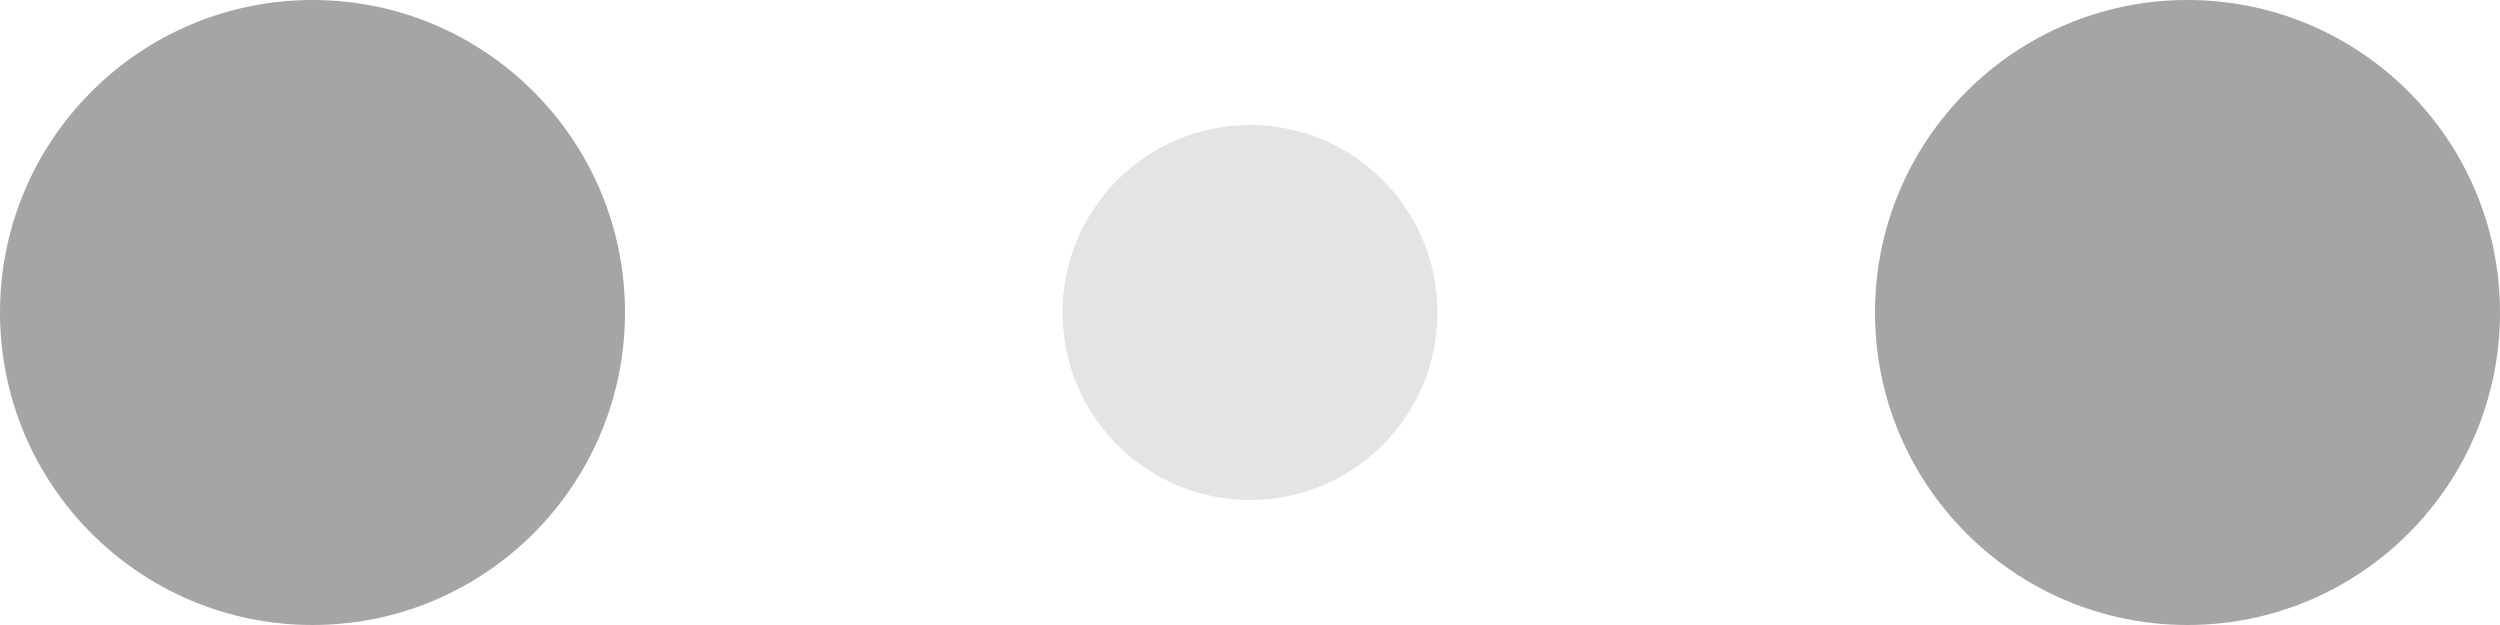 <svg width="120" height="30" viewBox="0 0 120 30" xmlns="http://www.w3.org/2000/svg" fill="#a5a5a5"><circle cx="15" cy="15" r="15"><animate attributeName="r" from="15" to="15" begin="0s" dur="0.8s" values="15;9;15" calcMode="linear" repeatCount="indefinite" /><animate attributeName="fill-opacity" from="1" to="1" begin="0s" dur="0.8s" values="1;.5;1" calcMode="linear" repeatCount="indefinite" /></circle><circle cx="60" cy="15" r="9" fill-opacity="0.3"><animate attributeName="r" from="9" to="9" begin="0s" dur="0.8s" values="9;15;9" calcMode="linear" repeatCount="indefinite" /><animate attributeName="fill-opacity" from="0.5" to="0.5" begin="0s" dur="0.8s" values=".5;1;.5" calcMode="linear" repeatCount="indefinite" /></circle><circle cx="105" cy="15" r="15"><animate attributeName="r" from="15" to="15" begin="0s" dur="0.8s" values="15;9;15" calcMode="linear" repeatCount="indefinite" /><animate attributeName="fill-opacity" from="1" to="1" begin="0s" dur="0.8s" values="1;.5;1" calcMode="linear" repeatCount="indefinite" /></circle></svg>